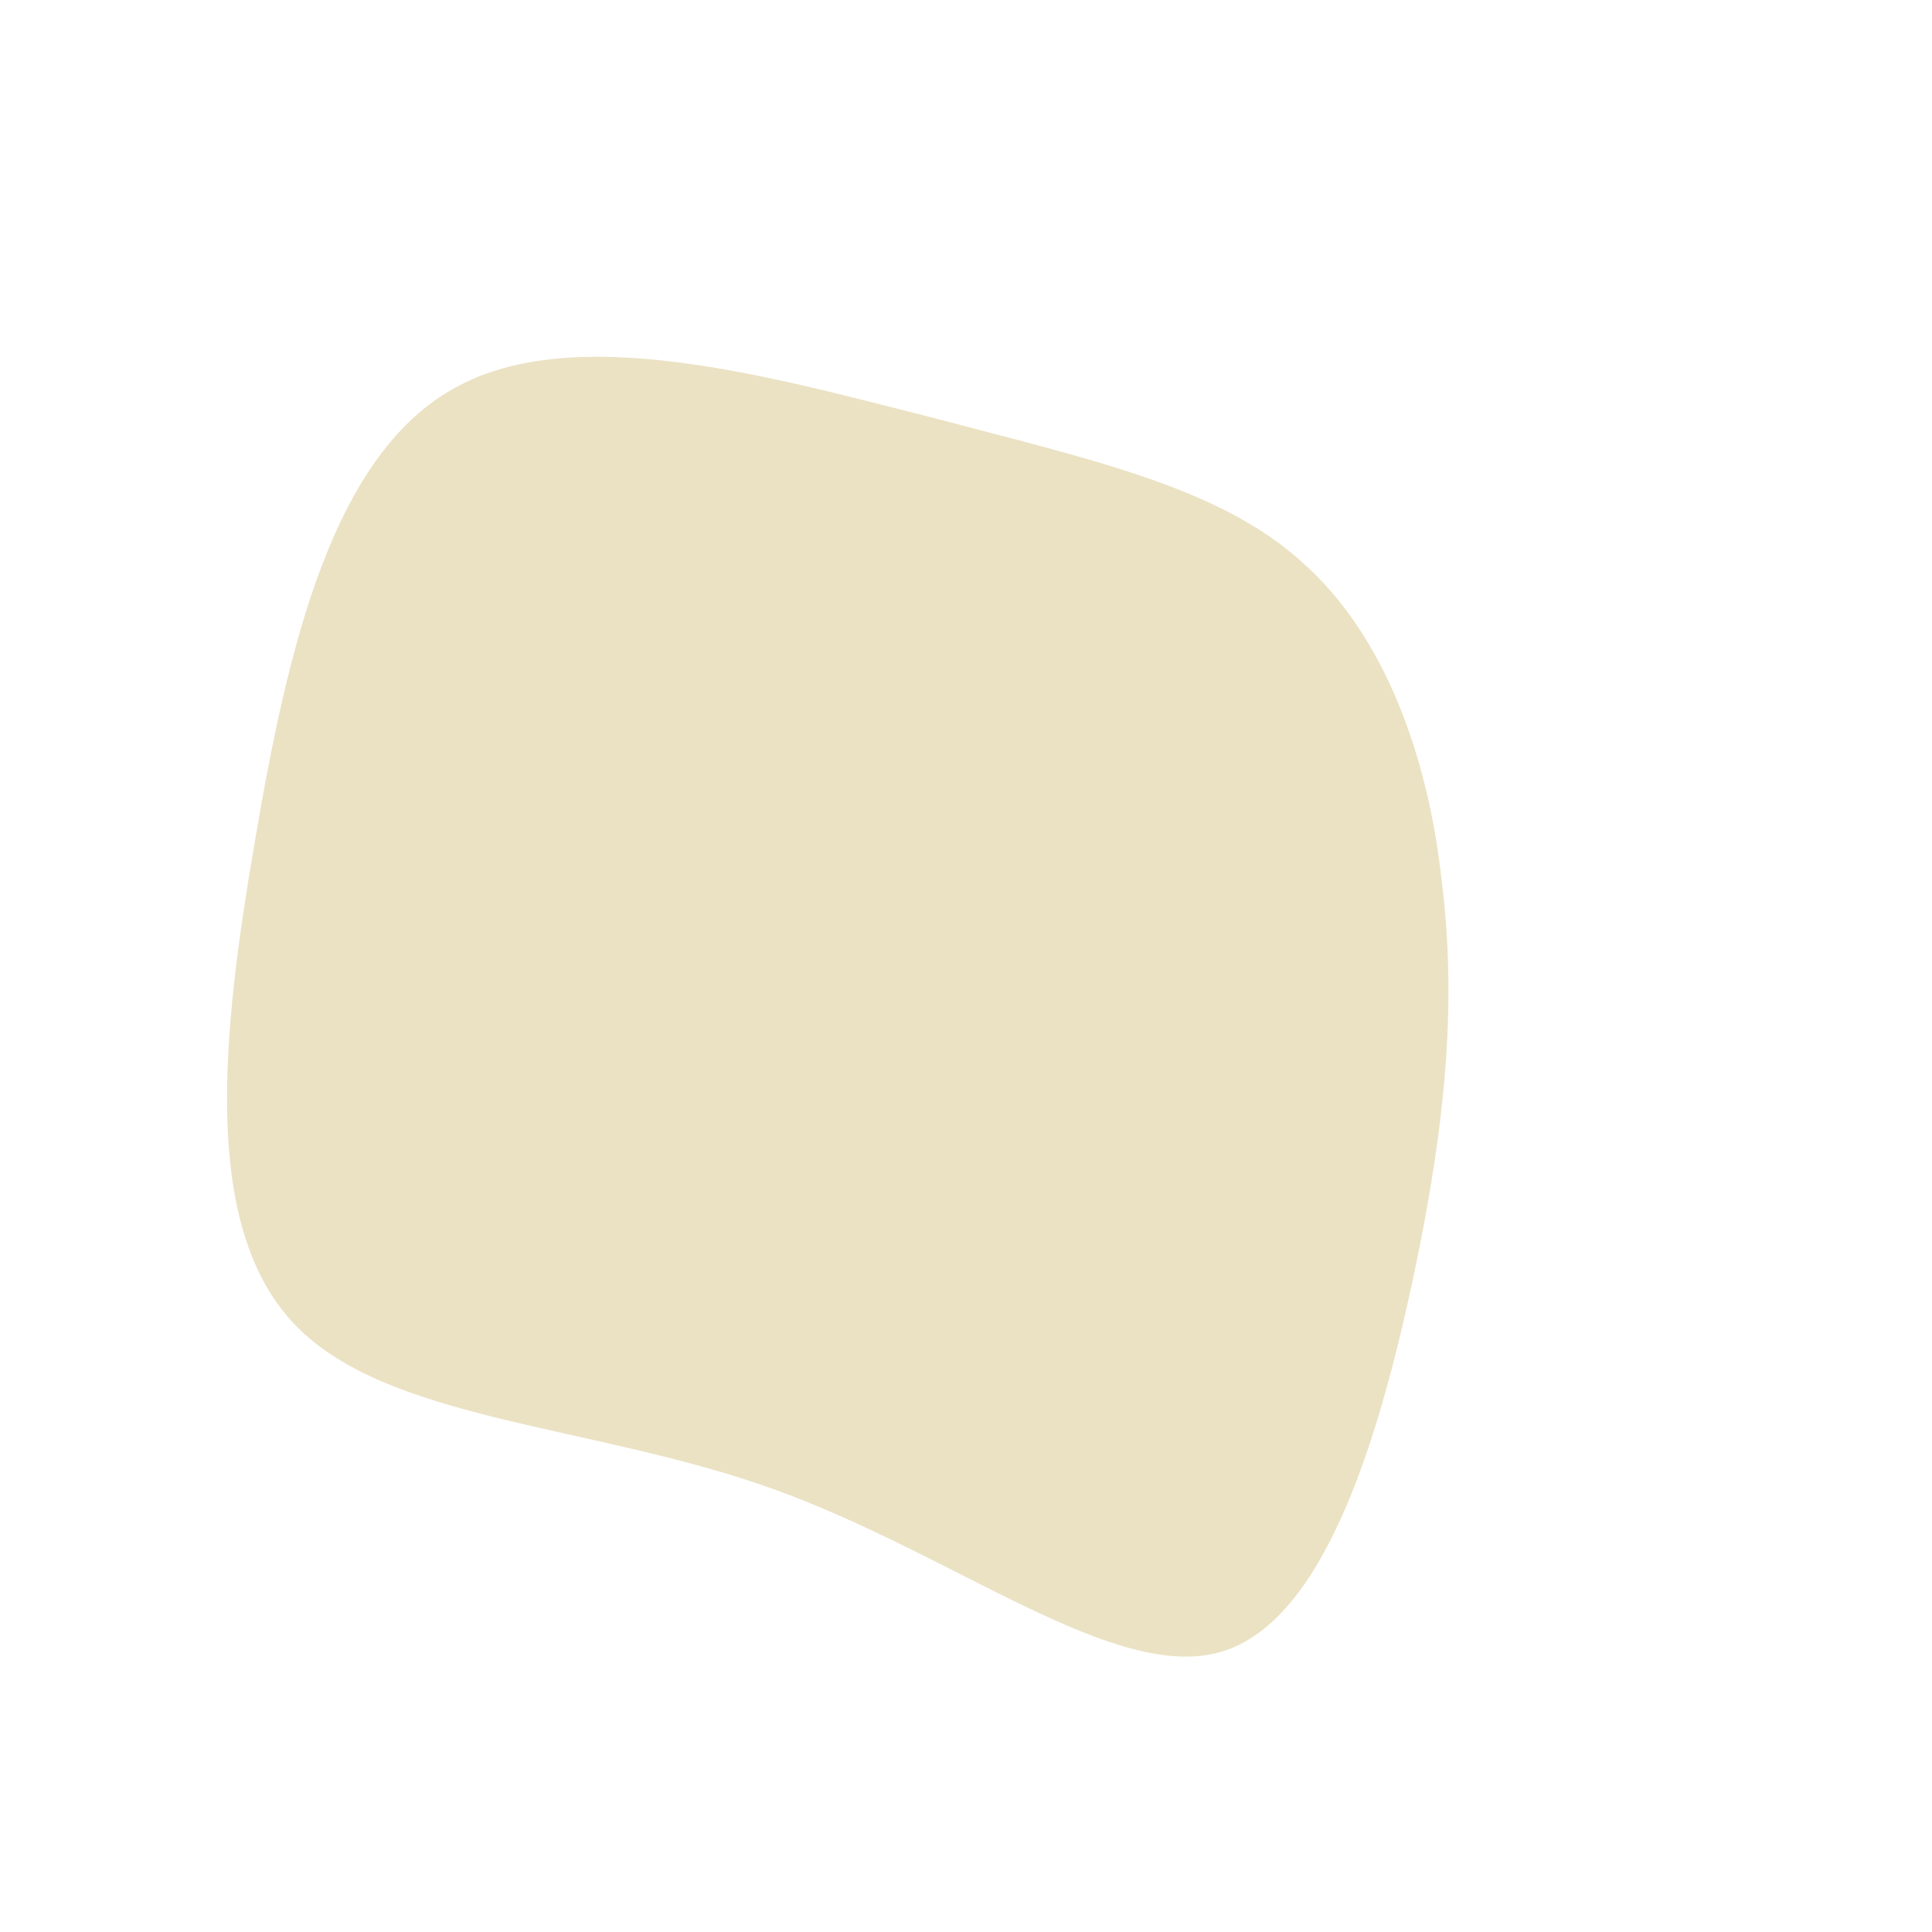 <!--?xml version="1.0" standalone="no"?-->
              <svg id="sw-js-blob-svg" viewBox="0 0 100 100" xmlns="http://www.w3.org/2000/svg" version="1.1">
                    <defs> 
                        <linearGradient id="sw-gradient" x1="0" x2="1" y1="1" y2="0">
                            <stop id="stop1" stop-color="rgba(235, 226, 196, 1)" offset="0%"></stop>
                            <stop id="stop2" stop-color="rgba(235, 226, 196, 1)" offset="100%"></stop>
                        </linearGradient>
                    </defs>
                <path fill="rgba(235, 226, 196, 1)" d="M17.4,-20.9C21.7,-17.1,23.9,-10.8,24.6,-4.6C25.4,1.6,24.9,7.8,23.2,15.9C21.5,23.9,18.7,33.9,13.2,35.5C7.7,37.1,-0.5,30.5,-9.9,27.1C-19.3,23.7,-30,23.6,-34.8,18.5C-39.6,13.4,-38.5,3.4,-36.8,-6.5C-35.1,-16.5,-32.8,-26.4,-26.5,-29.9C-20.3,-33.4,-10.1,-30.5,-1.8,-28.4C6.5,-26.2,13.1,-24.8,17.4,-20.9Z" width="100%" height="100%" transform="translate(50 50)" stroke-width="0" style="transition: 0.3s;" stroke="rgba(235, 226, 196, 1)"></path>
              </svg>